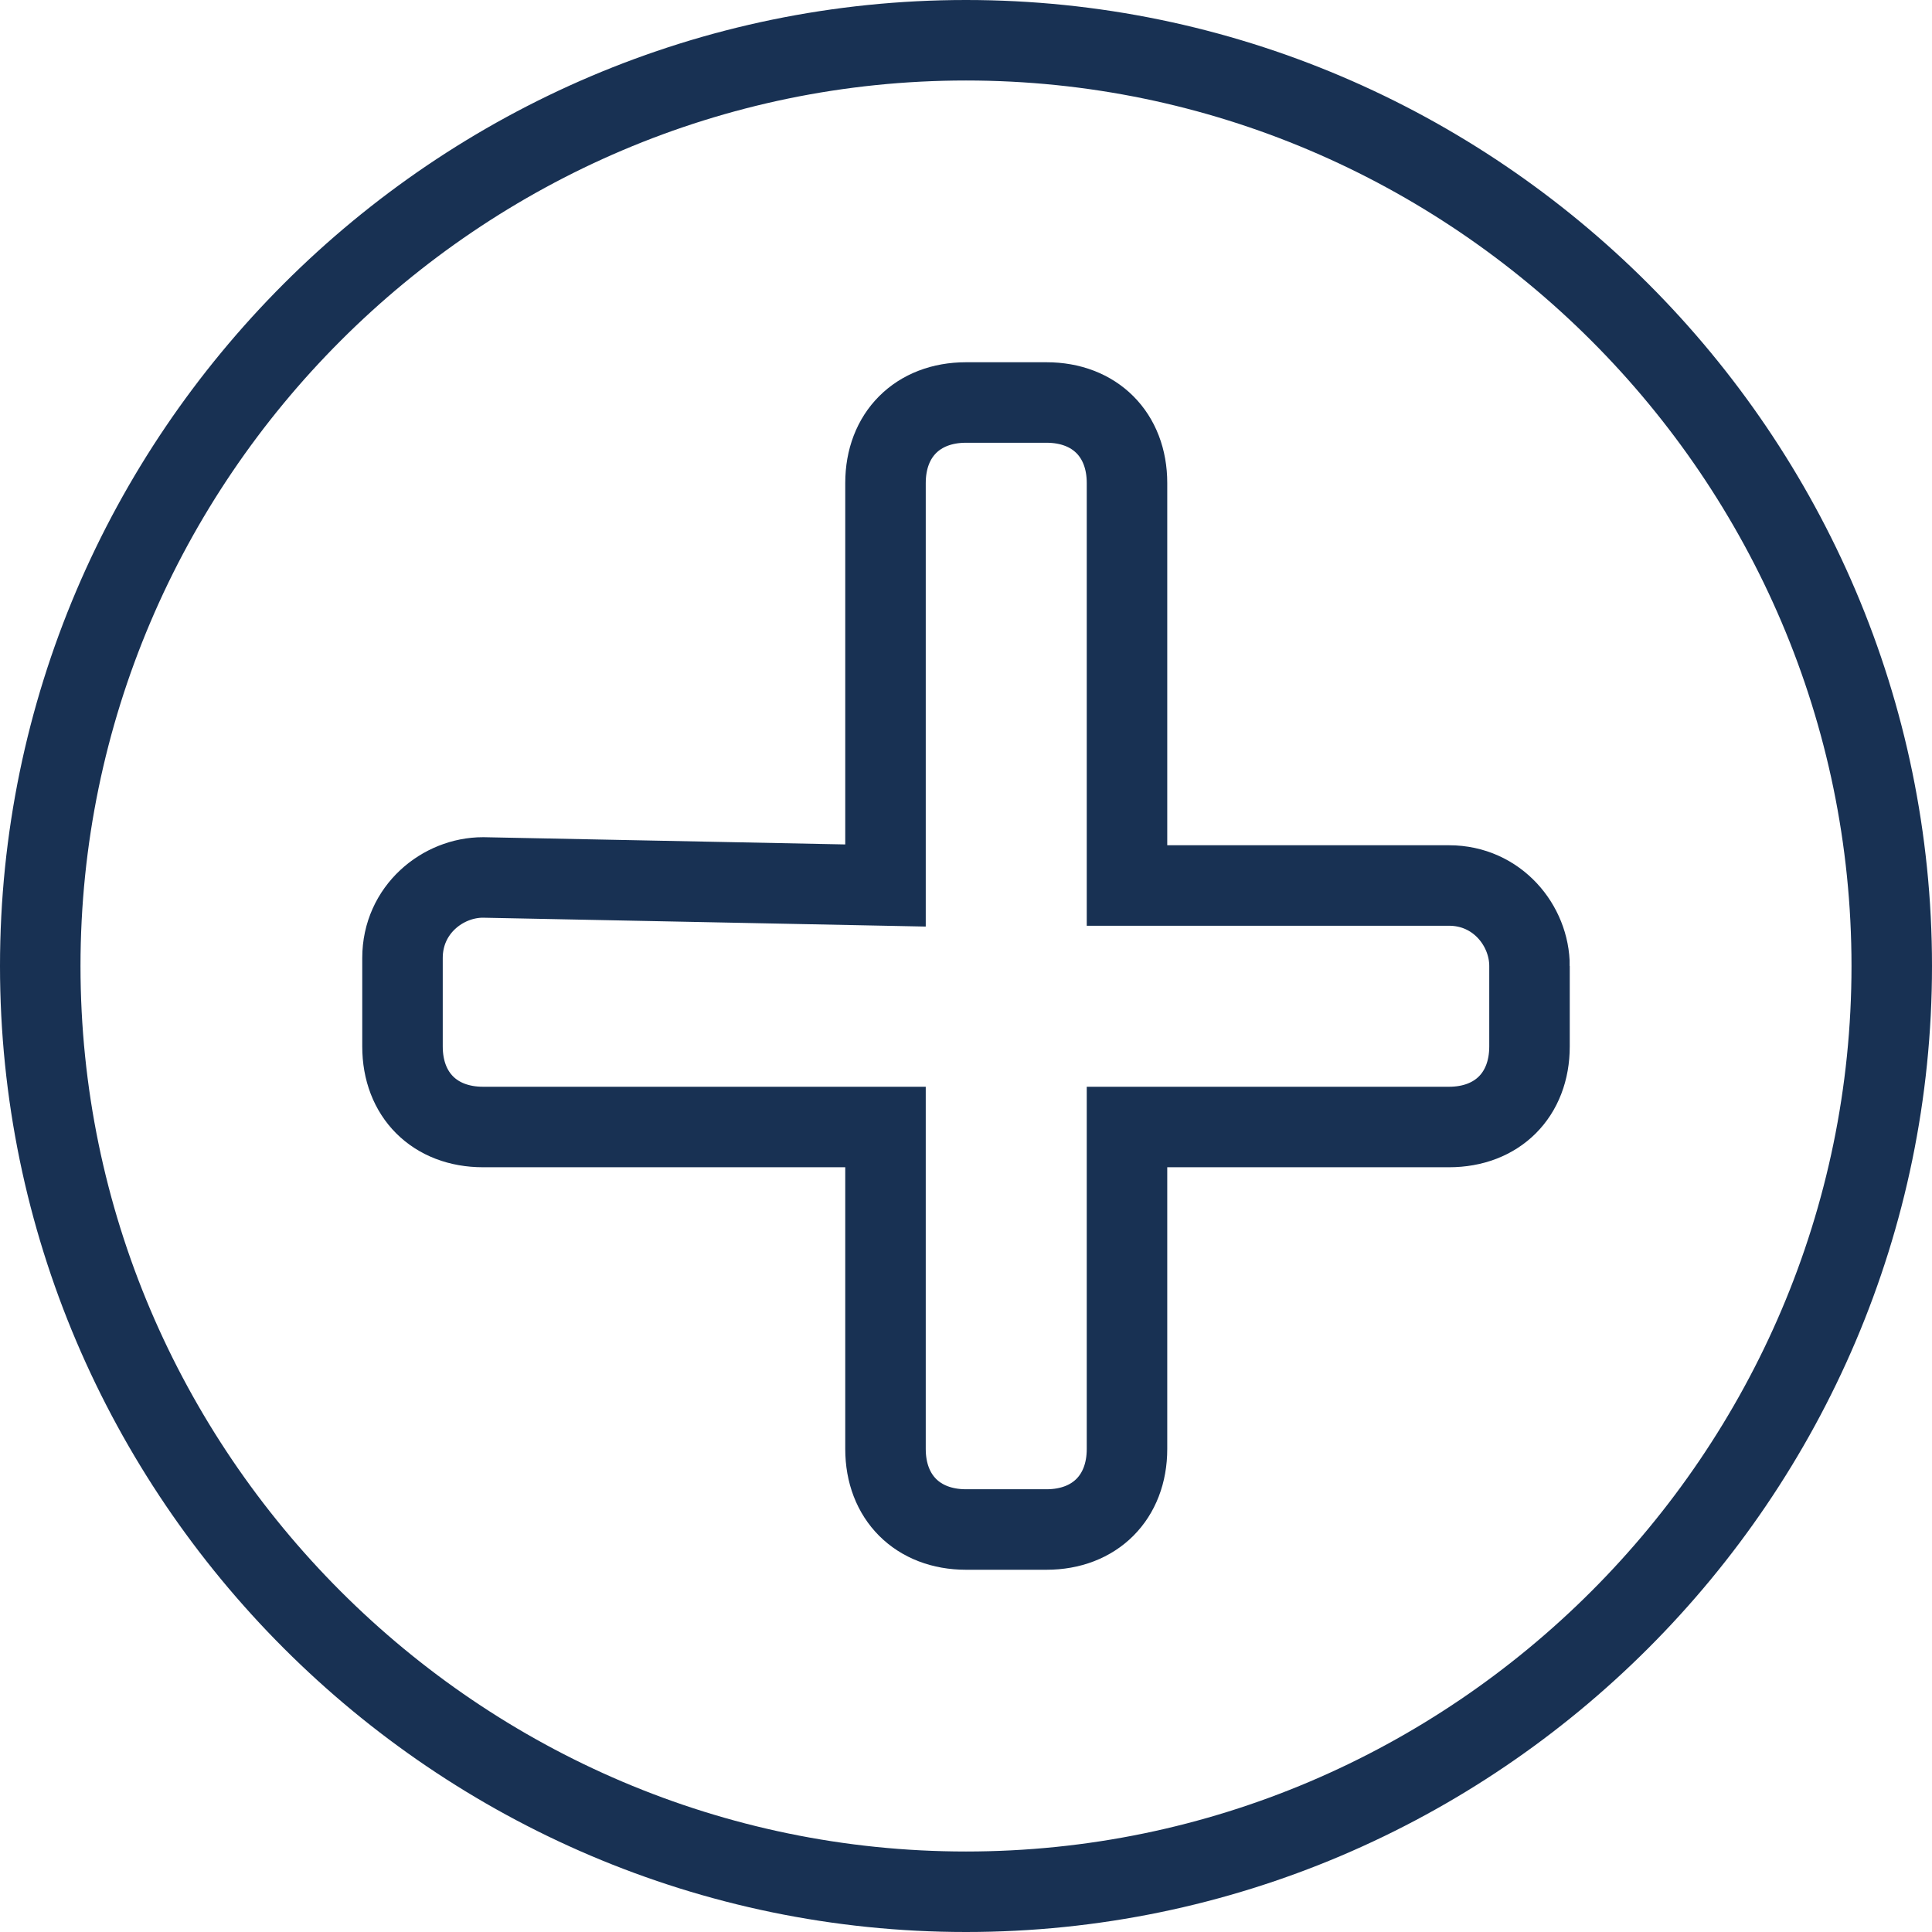 <svg fill="none" xmlns="http://www.w3.org/2000/svg" viewBox="0 0 24 24">
  <path d="M.5 12C.5 5.676 5.676.5 12 .5S23.5 5.676 23.5 12 18.324 23.5 12 23.5.5 18.324.5 12Z" stroke="#183153"/>
  <path d="M19 12v1c0 .6-.4 1-1 1h-4v4c0 .6-.4 1-1 1h-1c-.6 0-1-.4-1-1v-4H6c-.6 0-1-.4-1-1v-1.1c0-.6.5-1 1-1l5 .1V6c0-.6.4-1 1-1h1c.6 0 1 .4 1 1v5h4c.6 0 1 .5 1 1Z" stroke="#183153" stroke-miterlimit="10"/>
</svg>
